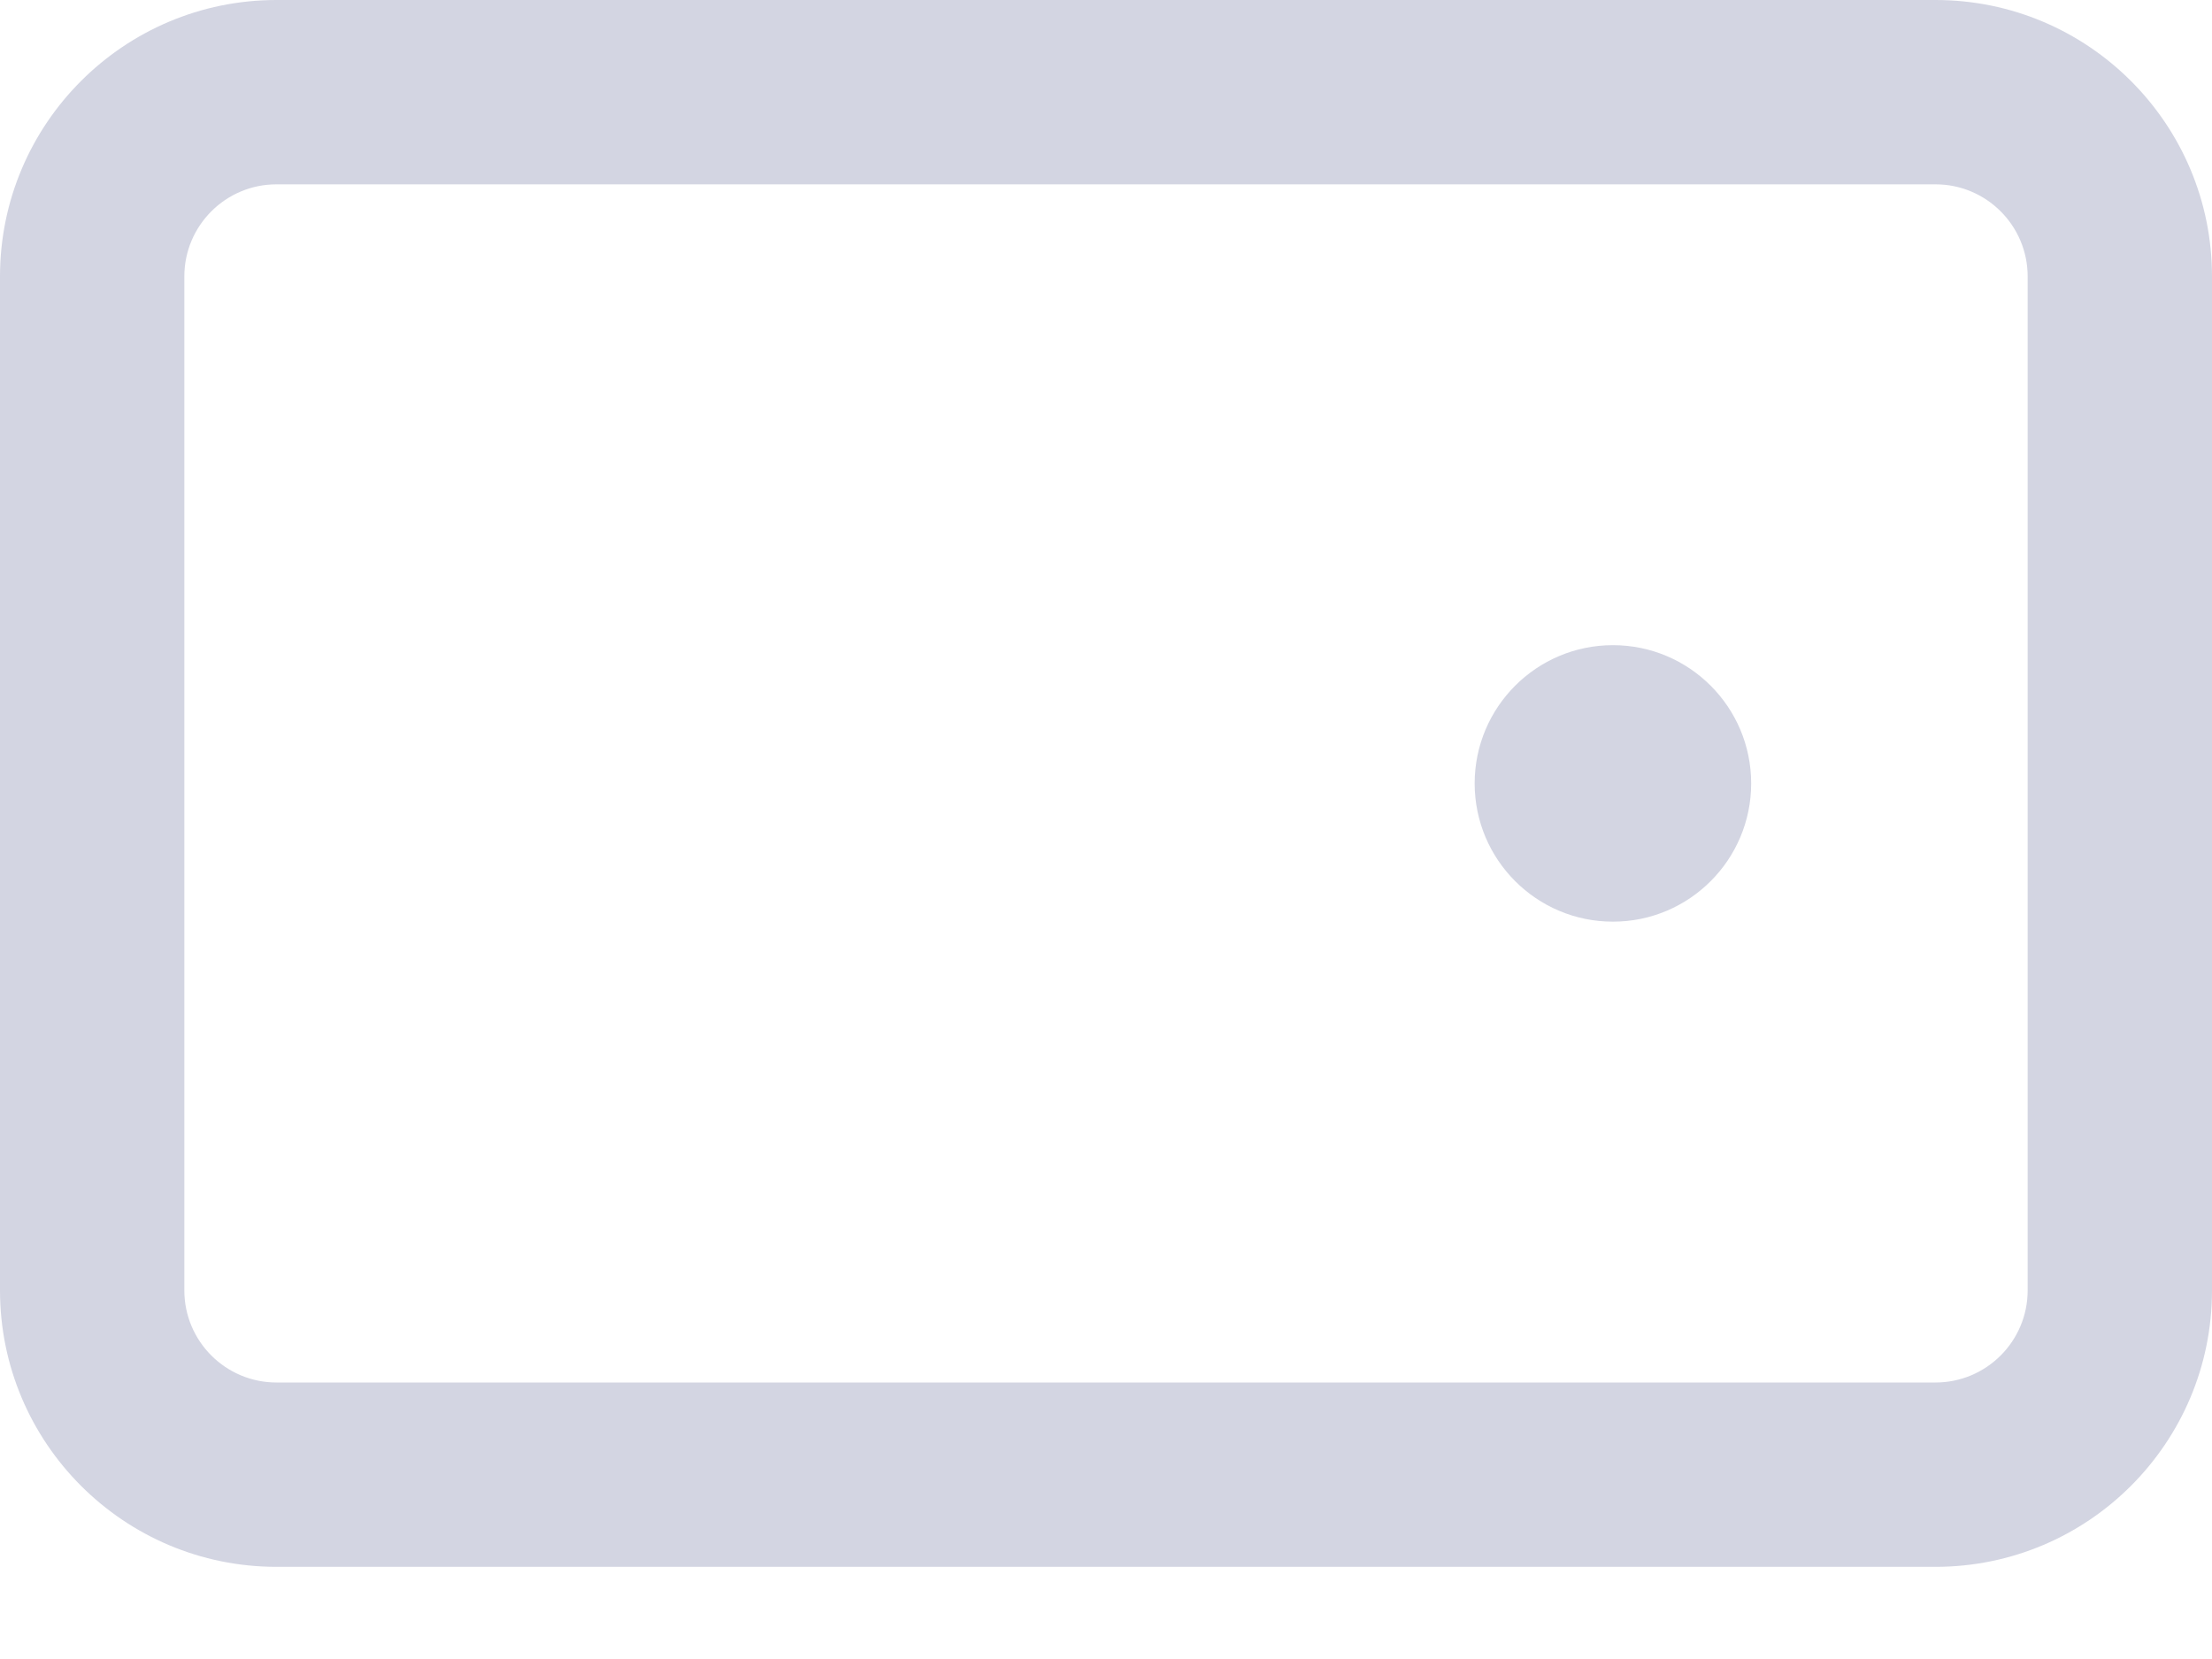 <svg width="12" height="9" viewBox="0 0 12 9" fill="none" xmlns="http://www.w3.org/2000/svg">
  <path
    fill-rule="evenodd"
    clip-rule="evenodd"
    d="M1.5 0H10.5C11.328 0 12 0.672 12 1.5V7C12 7.828 11.328 8.5 10.5 8.5H1.5C0.672 8.5 0
    7.828 0 7V1.5C0 0.672 0.672 0 1.5 0ZM1.5 1C1.224 1 1 1.224 1 1.5V7C1 7.276 1.224
    7.5 1.5 7.5H10.5C10.776 7.5 11 7.276 11 7V1.5C11 1.224 10.776 1 10.5 1H1.5ZM9.5 4.25C9.5 4.664
    9.164 5 8.75 5C8.336 5 8 4.664 8 4.25C8 3.836 8.336 3.5 8.75 3.5C9.164 3.5 9.5 3.836 9.5 4.25Z"
    fill="#D3D5E2"
  />
</svg>